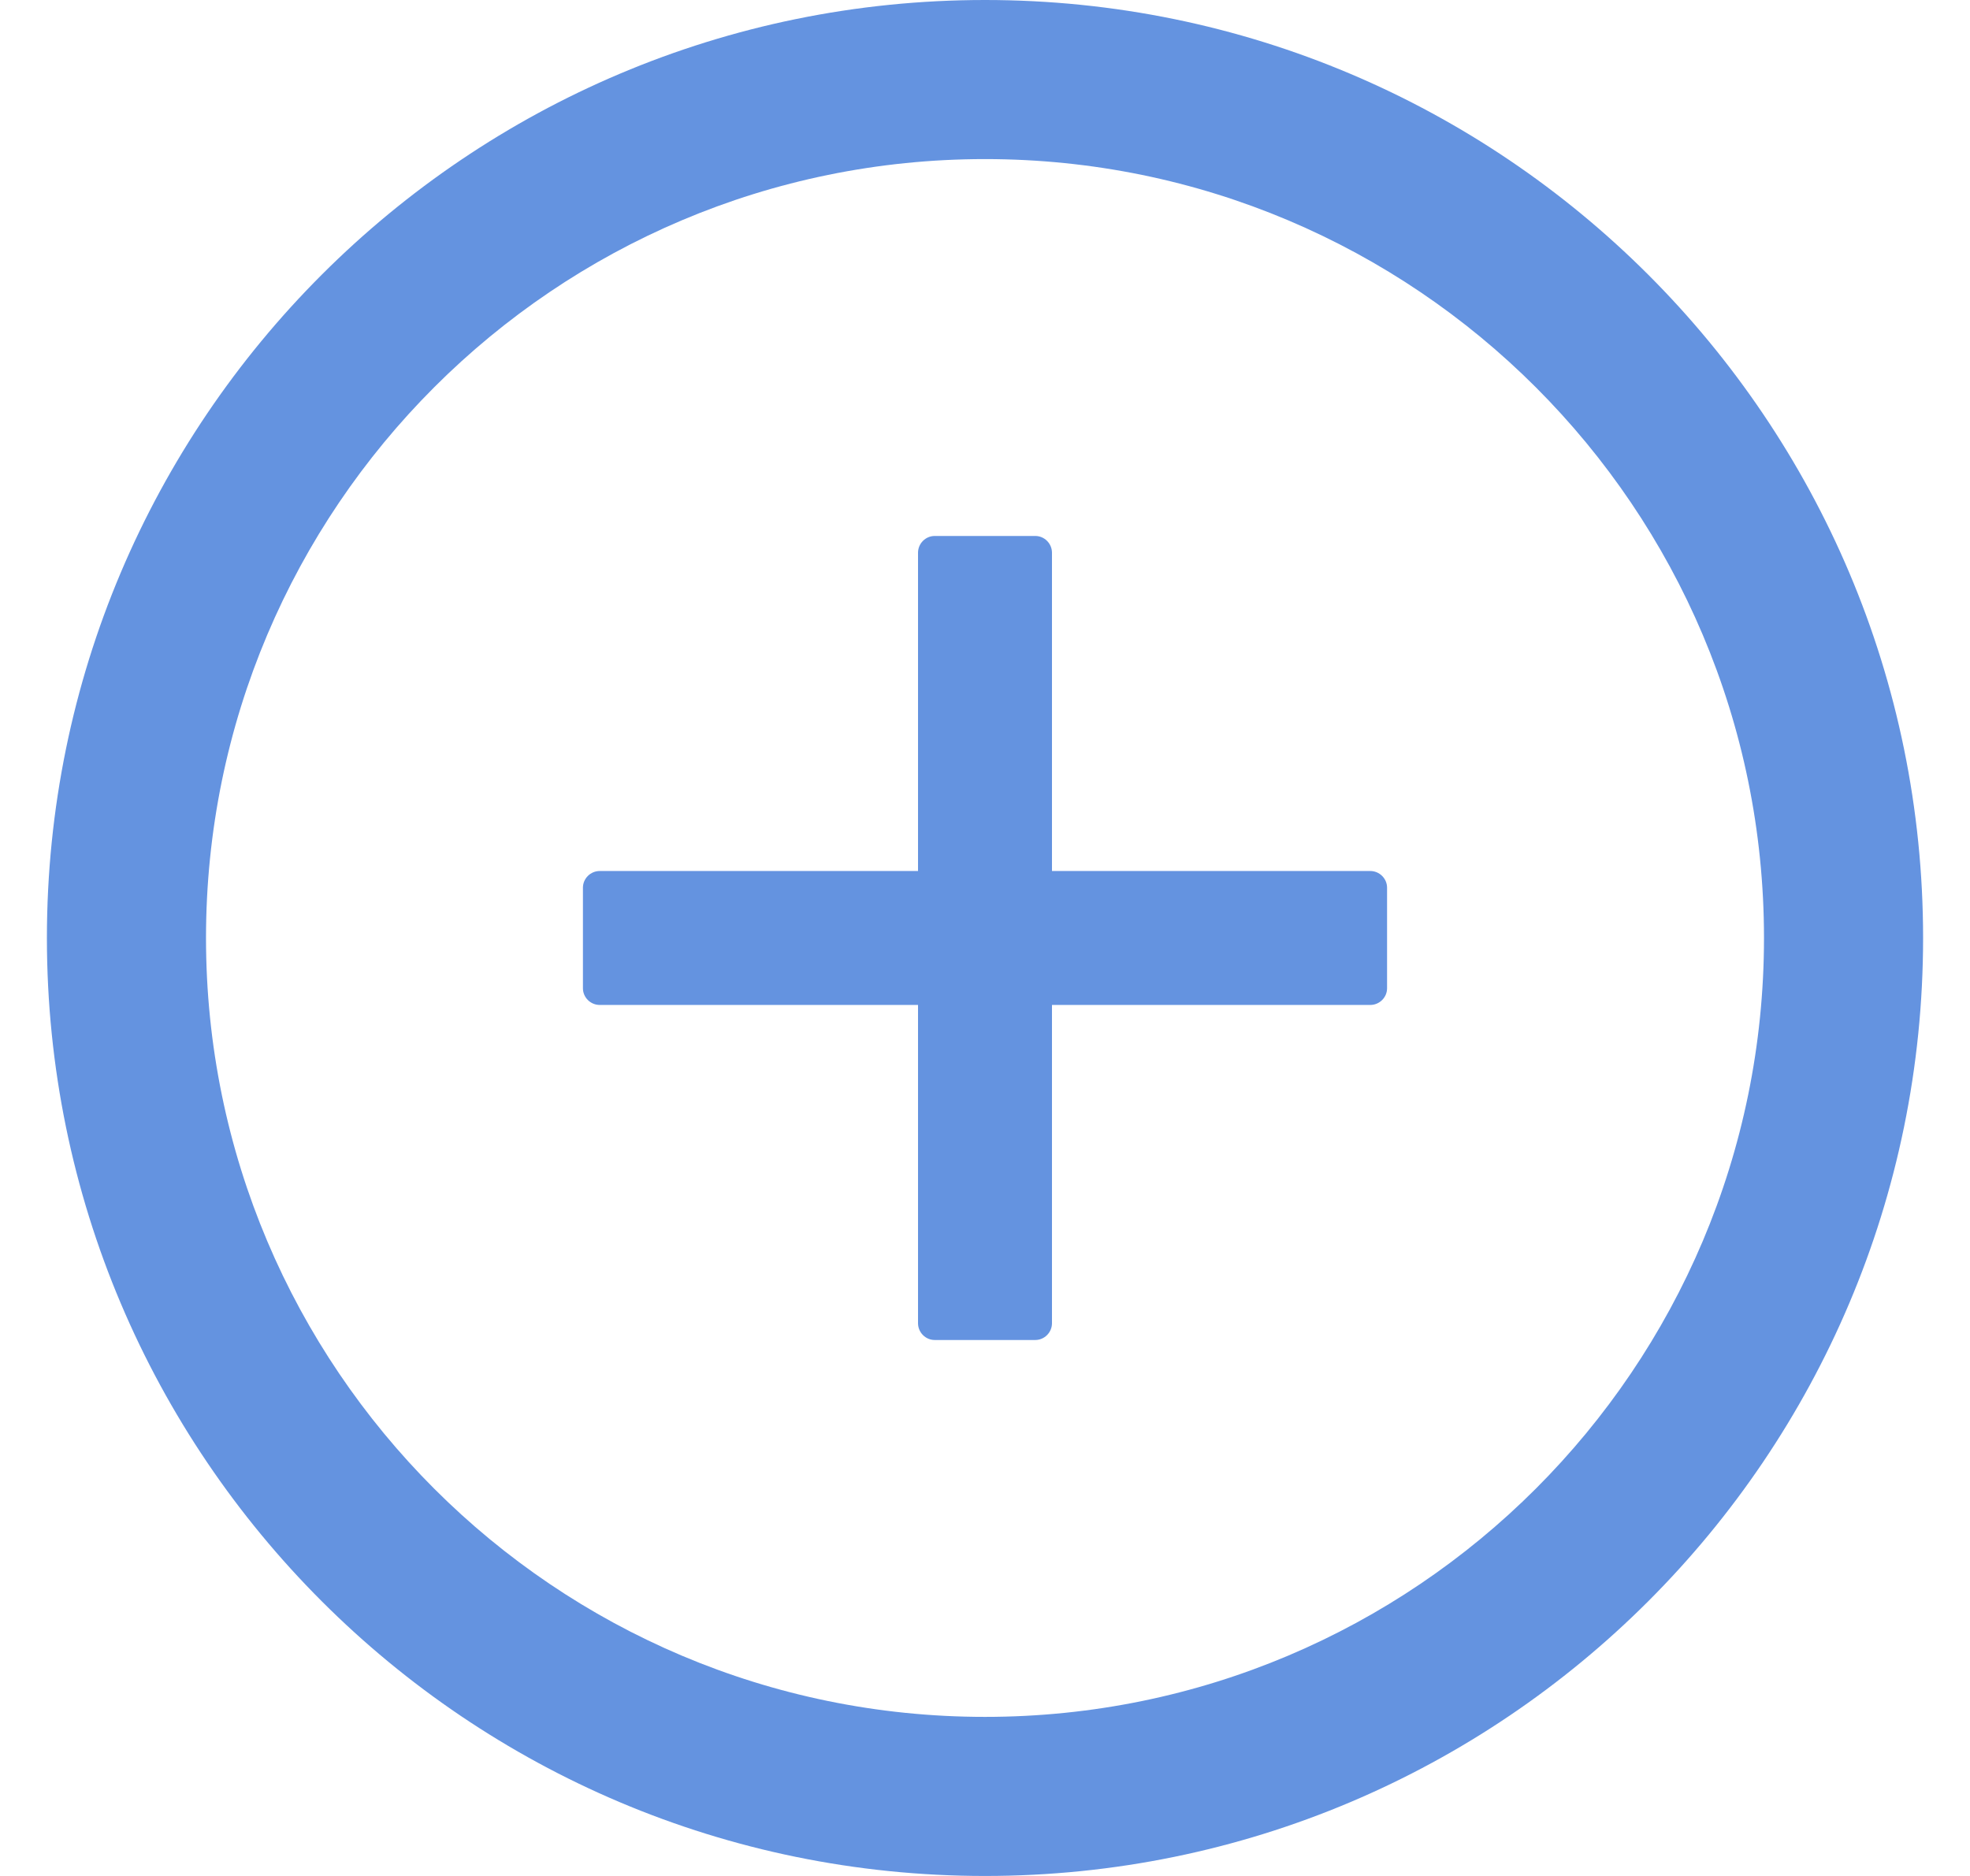 <svg width="21" height="20" viewBox="0 0 21 20" fill="none" xmlns="http://www.w3.org/2000/svg">
<path d="M10.5 0C4.978 0 0.5 4.478 0.5 10C0.5 15.522 4.978 20 10.5 20C16.022 20 20.5 15.522 20.5 10C20.5 4.478 16.022 0 10.5 0ZM10.5 18.304C5.915 18.304 2.196 14.585 2.196 10C2.196 5.415 5.915 1.696 10.5 1.696C15.085 1.696 18.804 5.415 18.804 10C18.804 14.585 15.085 18.304 10.5 18.304Z" fill="#6493E0"/>
<path d="M14.607 9.286H11.214V5.893C11.214 5.795 11.134 5.714 11.036 5.714H9.964C9.866 5.714 9.786 5.795 9.786 5.893V9.286H6.393C6.295 9.286 6.214 9.366 6.214 9.464V10.536C6.214 10.634 6.295 10.714 6.393 10.714H9.786V14.107C9.786 14.205 9.866 14.286 9.964 14.286H11.036C11.134 14.286 11.214 14.205 11.214 14.107V10.714H14.607C14.705 10.714 14.786 10.634 14.786 10.536V9.464C14.786 9.366 14.705 9.286 14.607 9.286Z" fill="#6493E0"/>
</svg>

